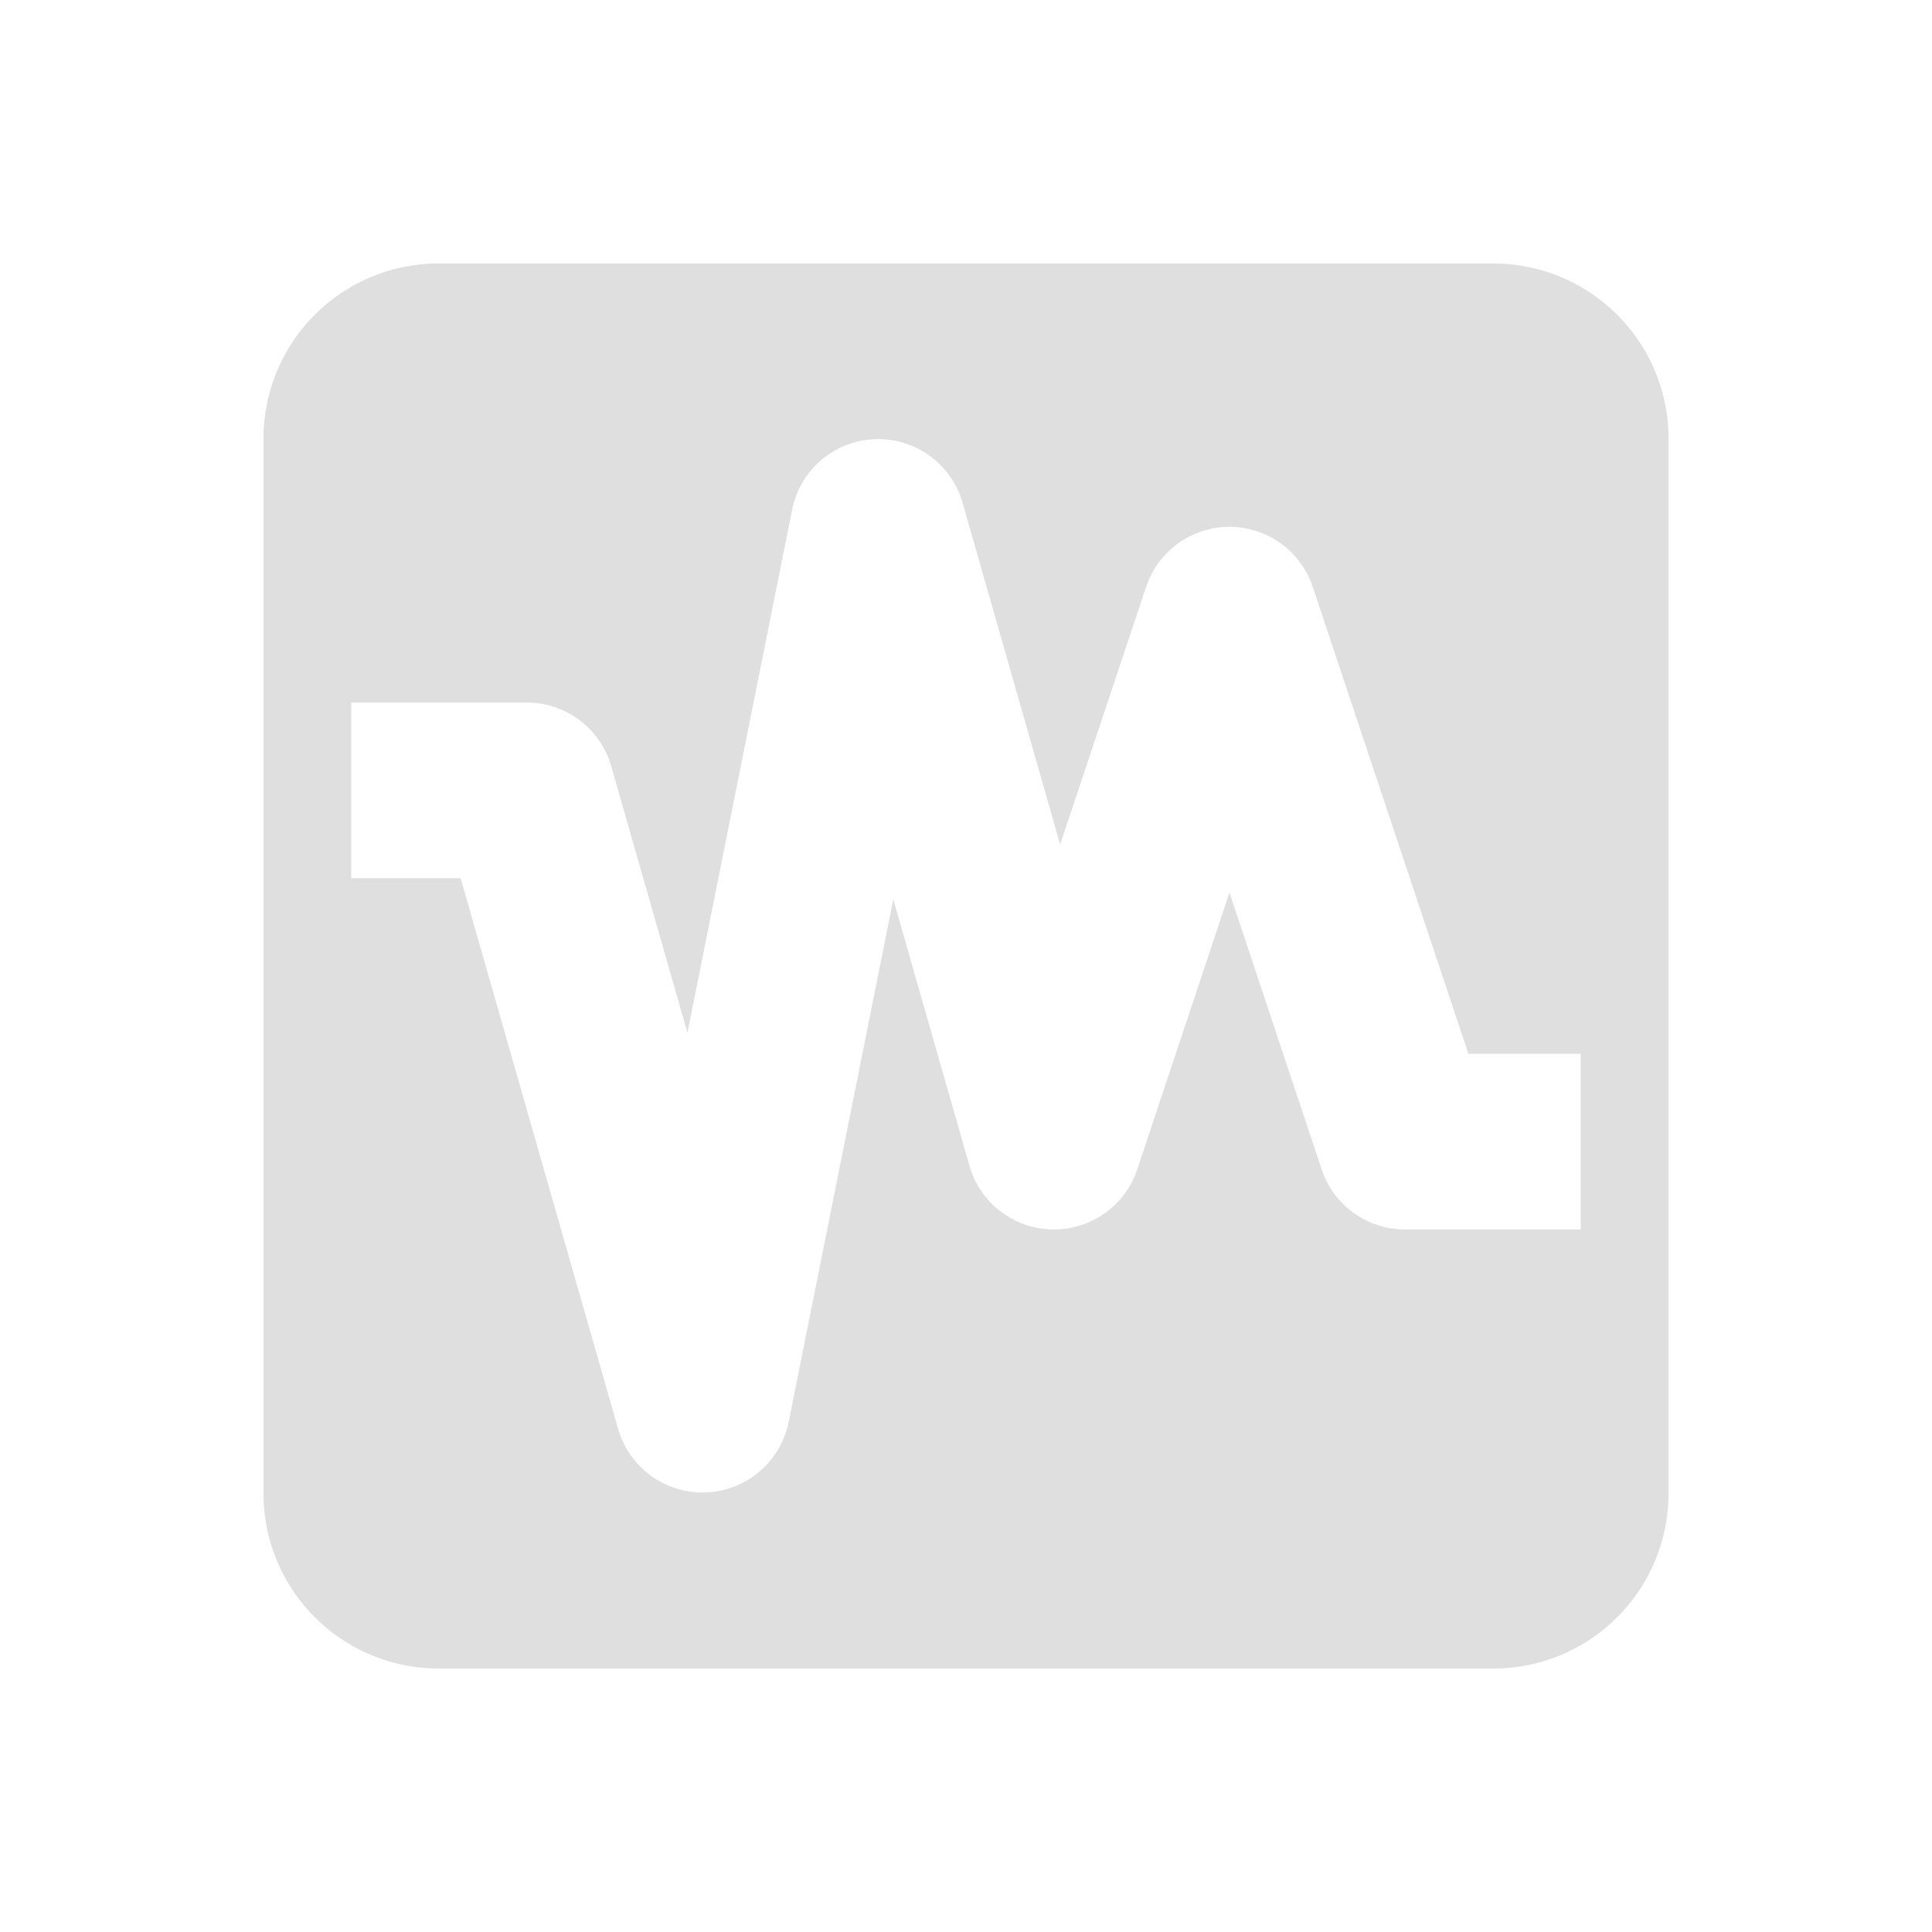 <svg xmlns="http://www.w3.org/2000/svg" width="22" height="22"><defs><style id="current-color-scheme" type="text/css"></style></defs><path d="M5 3c-1.108 0-2 .892-2 2v12c0 1.108.892 2 2 2h12c1.108 0 2-.892 2-2V5c0-1.108-.892-2-2-2H5zm4.992 2a1 1 0 0 1 .969.725l1.111 3.892.979-2.933a1 1 0 0 1 1.898 0L16.721 12H18v2h-2a1 1 0 0 1-.95-.684L14 10.164l-1.05 3.152a1 1 0 0 1-1.91-.04l-.868-3.036-1.192 5.955a1 1 0 0 1-1.94.08L5.245 10H4V8h2a1 1 0 0 1 .96.725l.868 3.035L9.02 5.805A1 1 0 0 1 9.992 5z" fill="currentColor" color="#dfdfdf"/></svg>